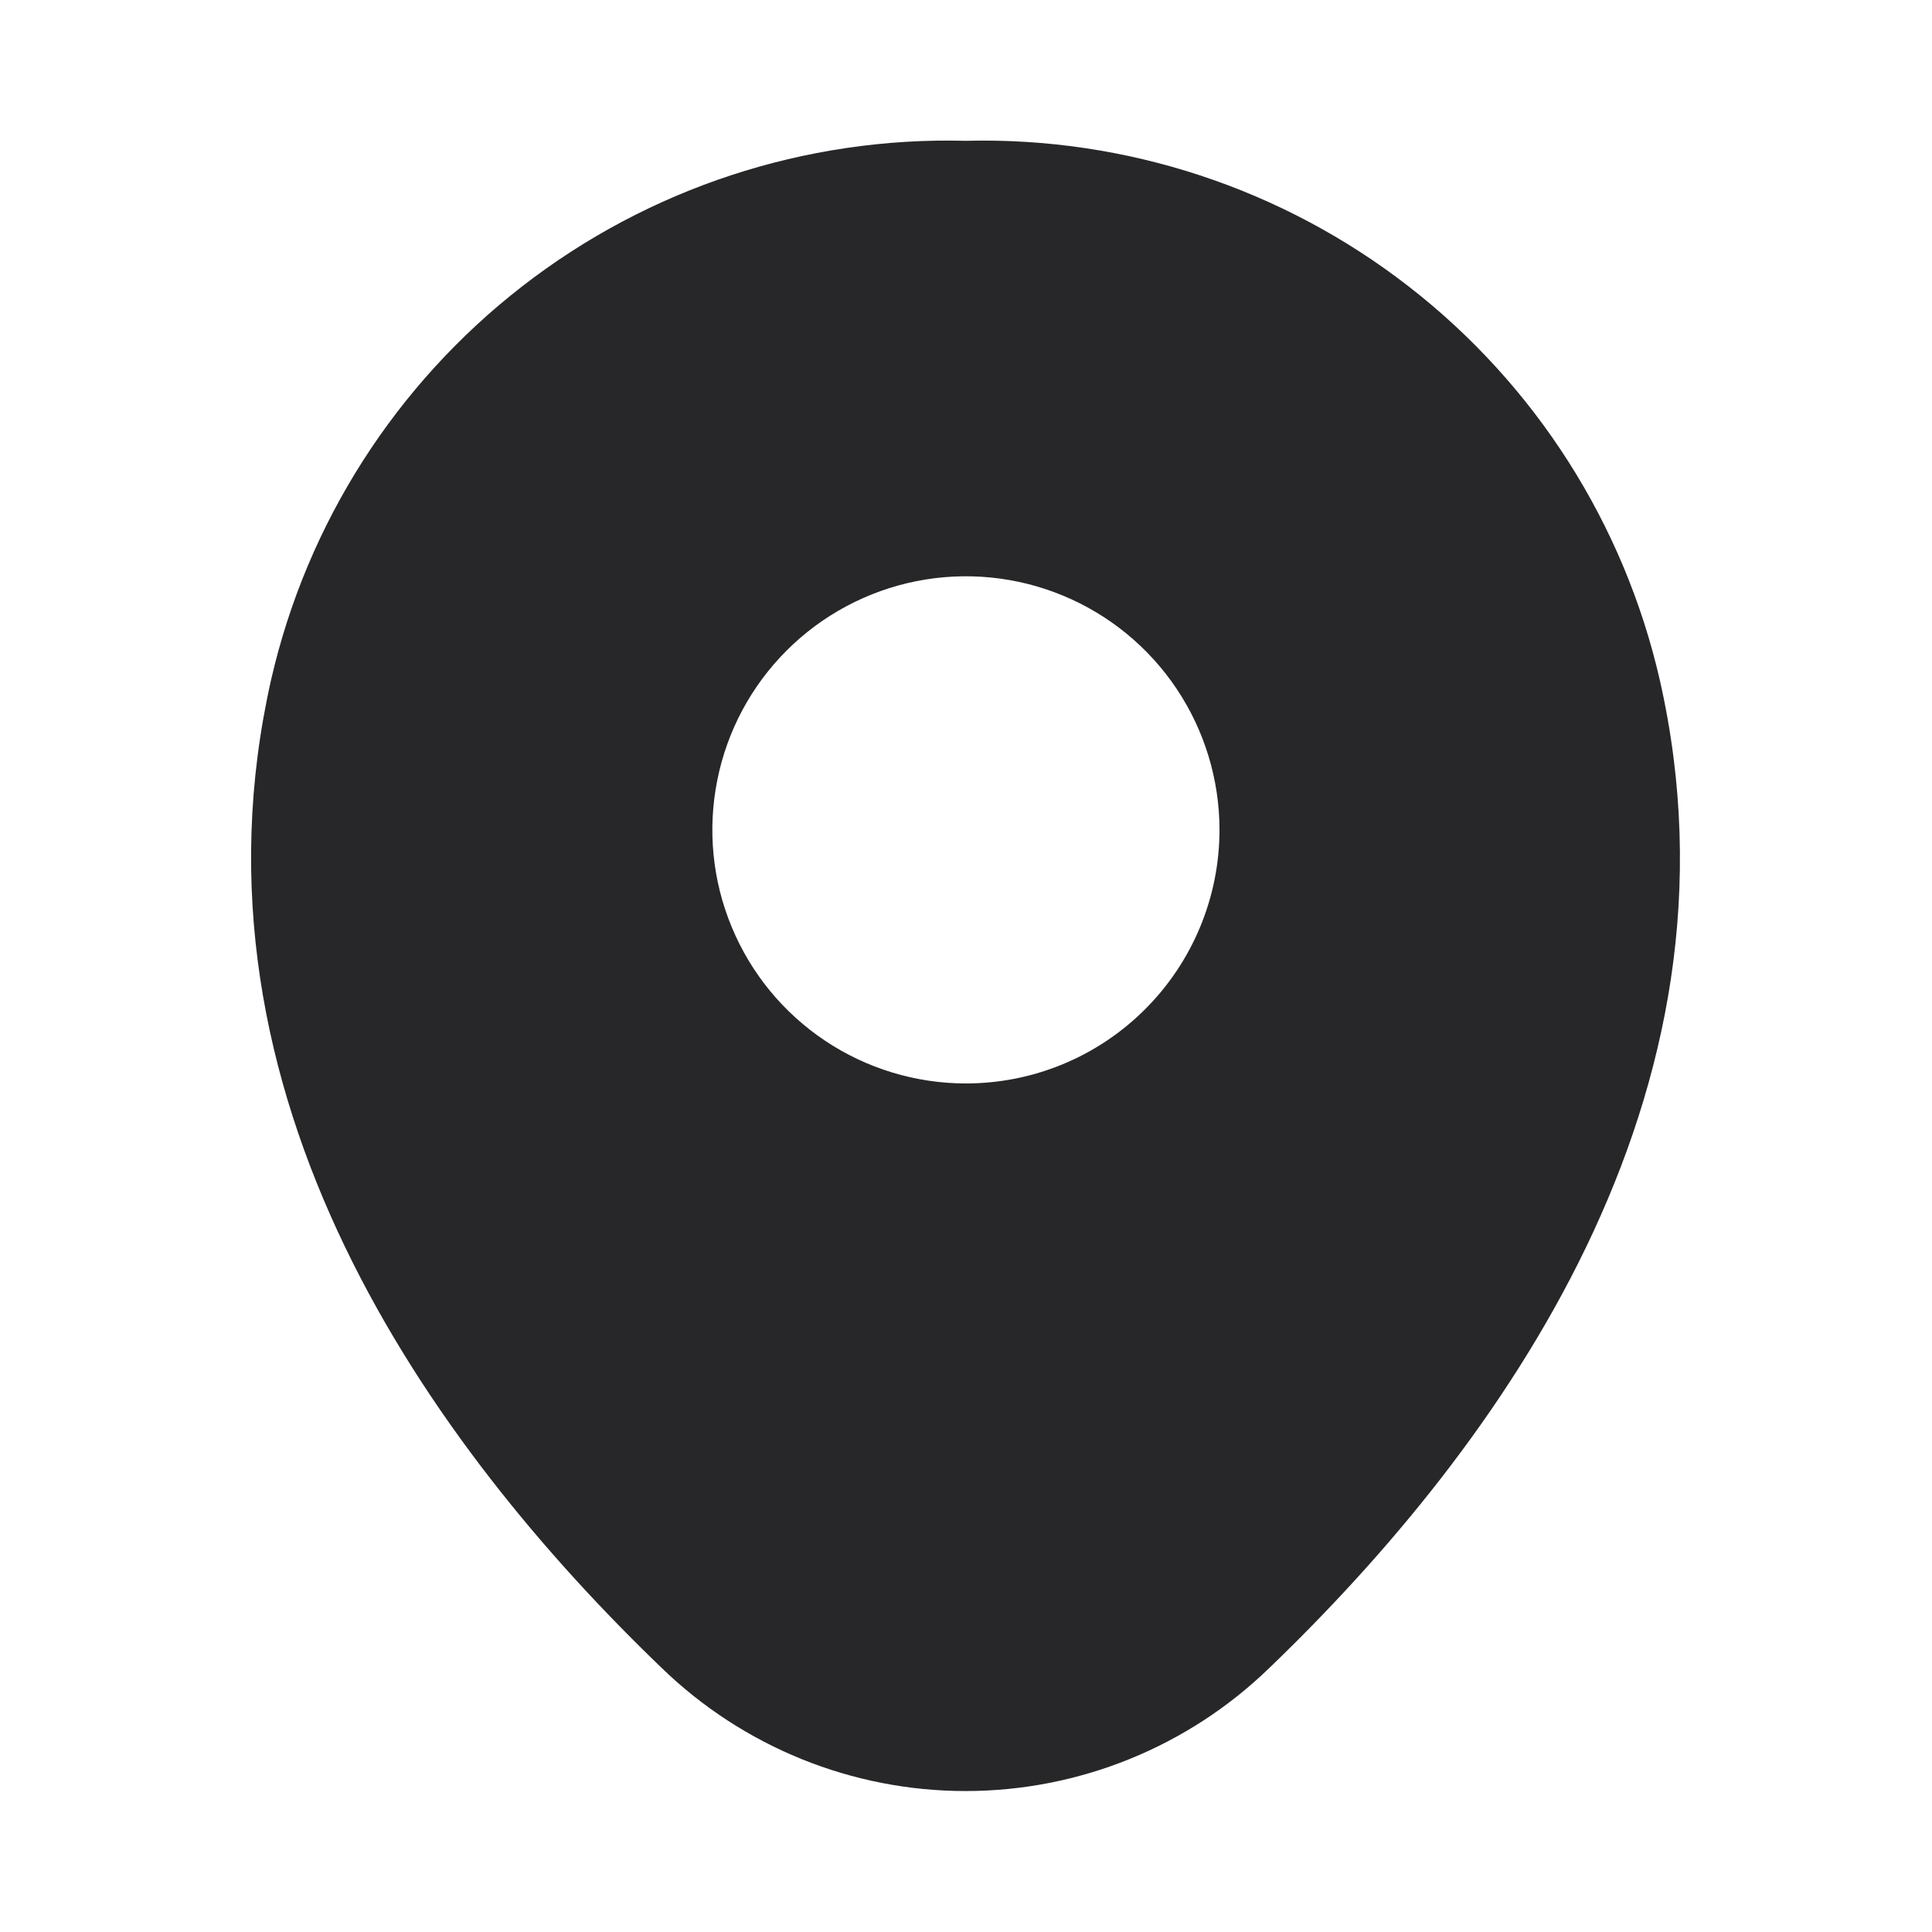 <svg width="24" height="24" viewBox="0 0 24 24" fill="none" xmlns="http://www.w3.org/2000/svg">
<path d="M20.619 8.449C20.175 6.509 19.075 4.783 17.504 3.562C15.933 2.34 13.988 1.7 11.999 1.749H11.989C10.001 1.699 8.057 2.338 6.487 3.557C4.916 4.776 3.814 6.501 3.369 8.439C2.199 13.599 5.359 17.969 8.219 20.719C9.231 21.7 10.585 22.249 11.994 22.249C13.403 22.249 14.758 21.7 15.769 20.719C18.629 17.969 21.789 13.609 20.619 8.449ZM11.999 13.459C11.376 13.459 10.767 13.274 10.249 12.928C9.731 12.582 9.327 12.09 9.089 11.514C8.85 10.939 8.788 10.305 8.91 9.694C9.031 9.083 9.331 8.522 9.772 8.081C10.212 7.641 10.774 7.341 11.385 7.219C11.996 7.098 12.629 7.16 13.205 7.399C13.78 7.637 14.272 8.041 14.618 8.559C14.964 9.077 15.149 9.686 15.149 10.309C15.149 11.144 14.817 11.945 14.226 12.536C13.636 13.127 12.835 13.459 11.999 13.459Z" fill="#27272A"/>
</svg>
